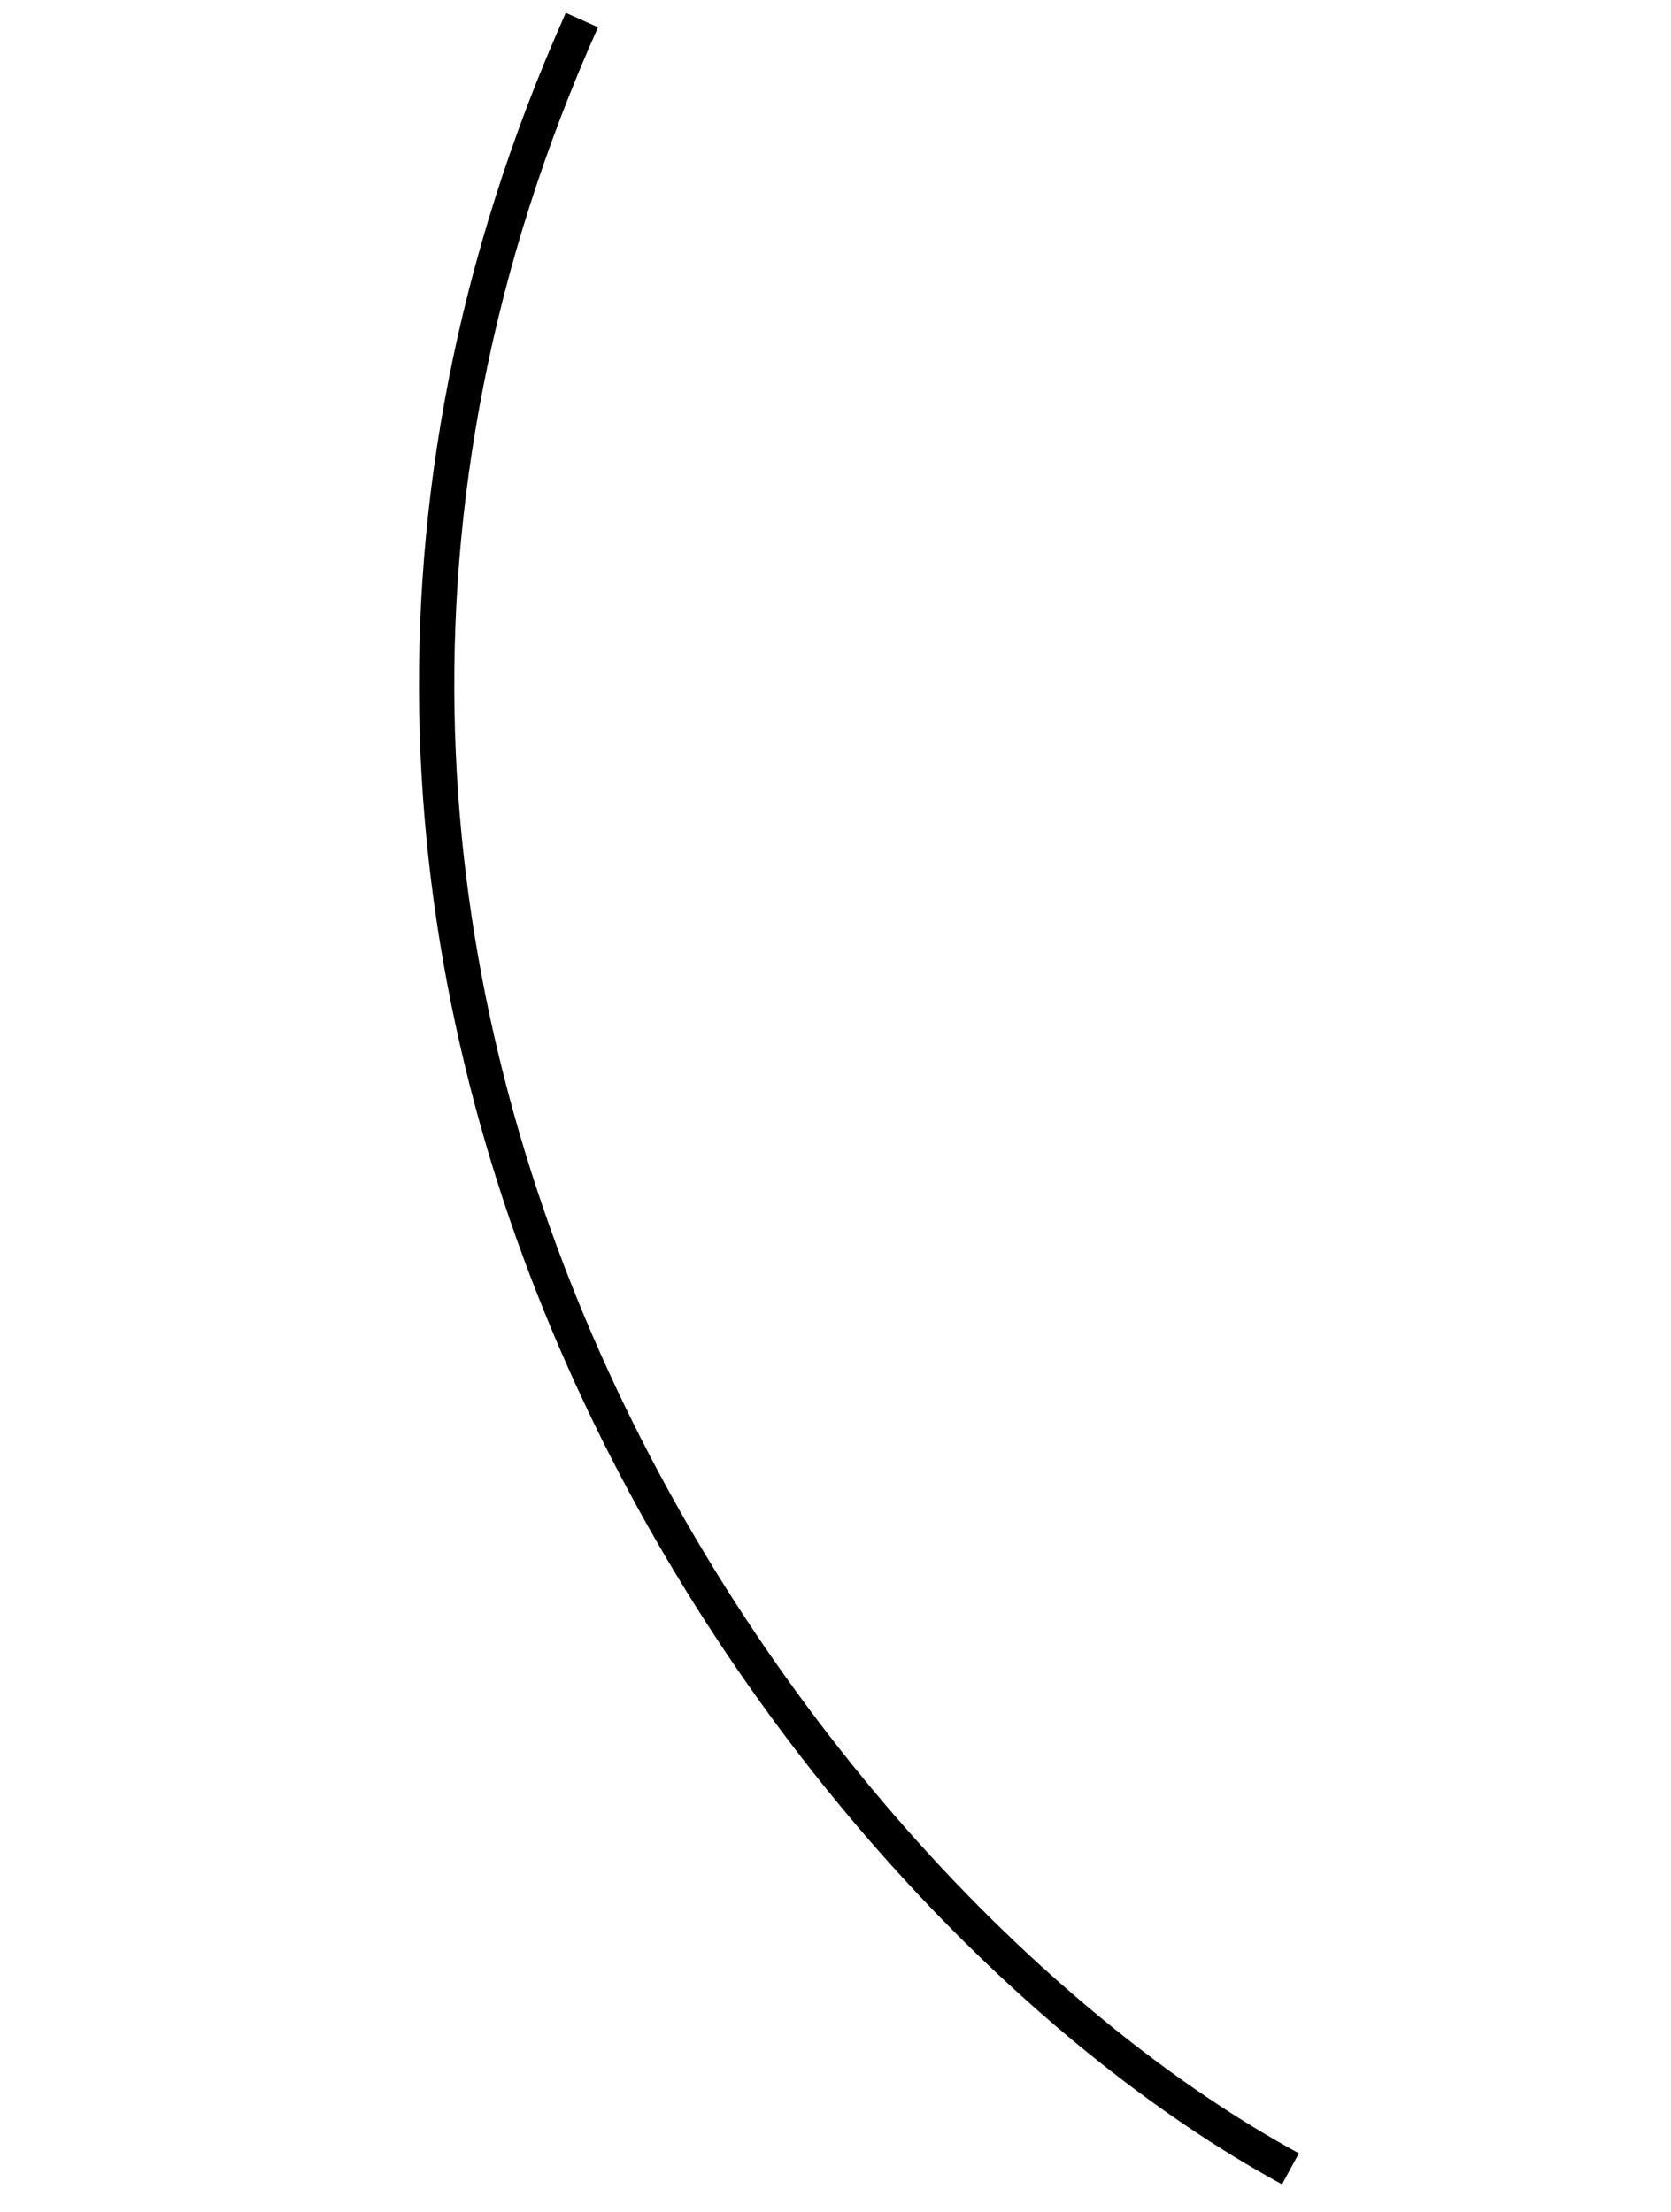 <svg width="71" height="94" viewBox="0 0 71 94" fill="none" xmlns="http://www.w3.org/2000/svg">
<path d="M54.83 92.169C33.565 80.595 6.103 42.561 24.725 0.851" stroke="black" style="stroke:black;stroke-opacity:1;" stroke-width="1.5"/>
</svg>
